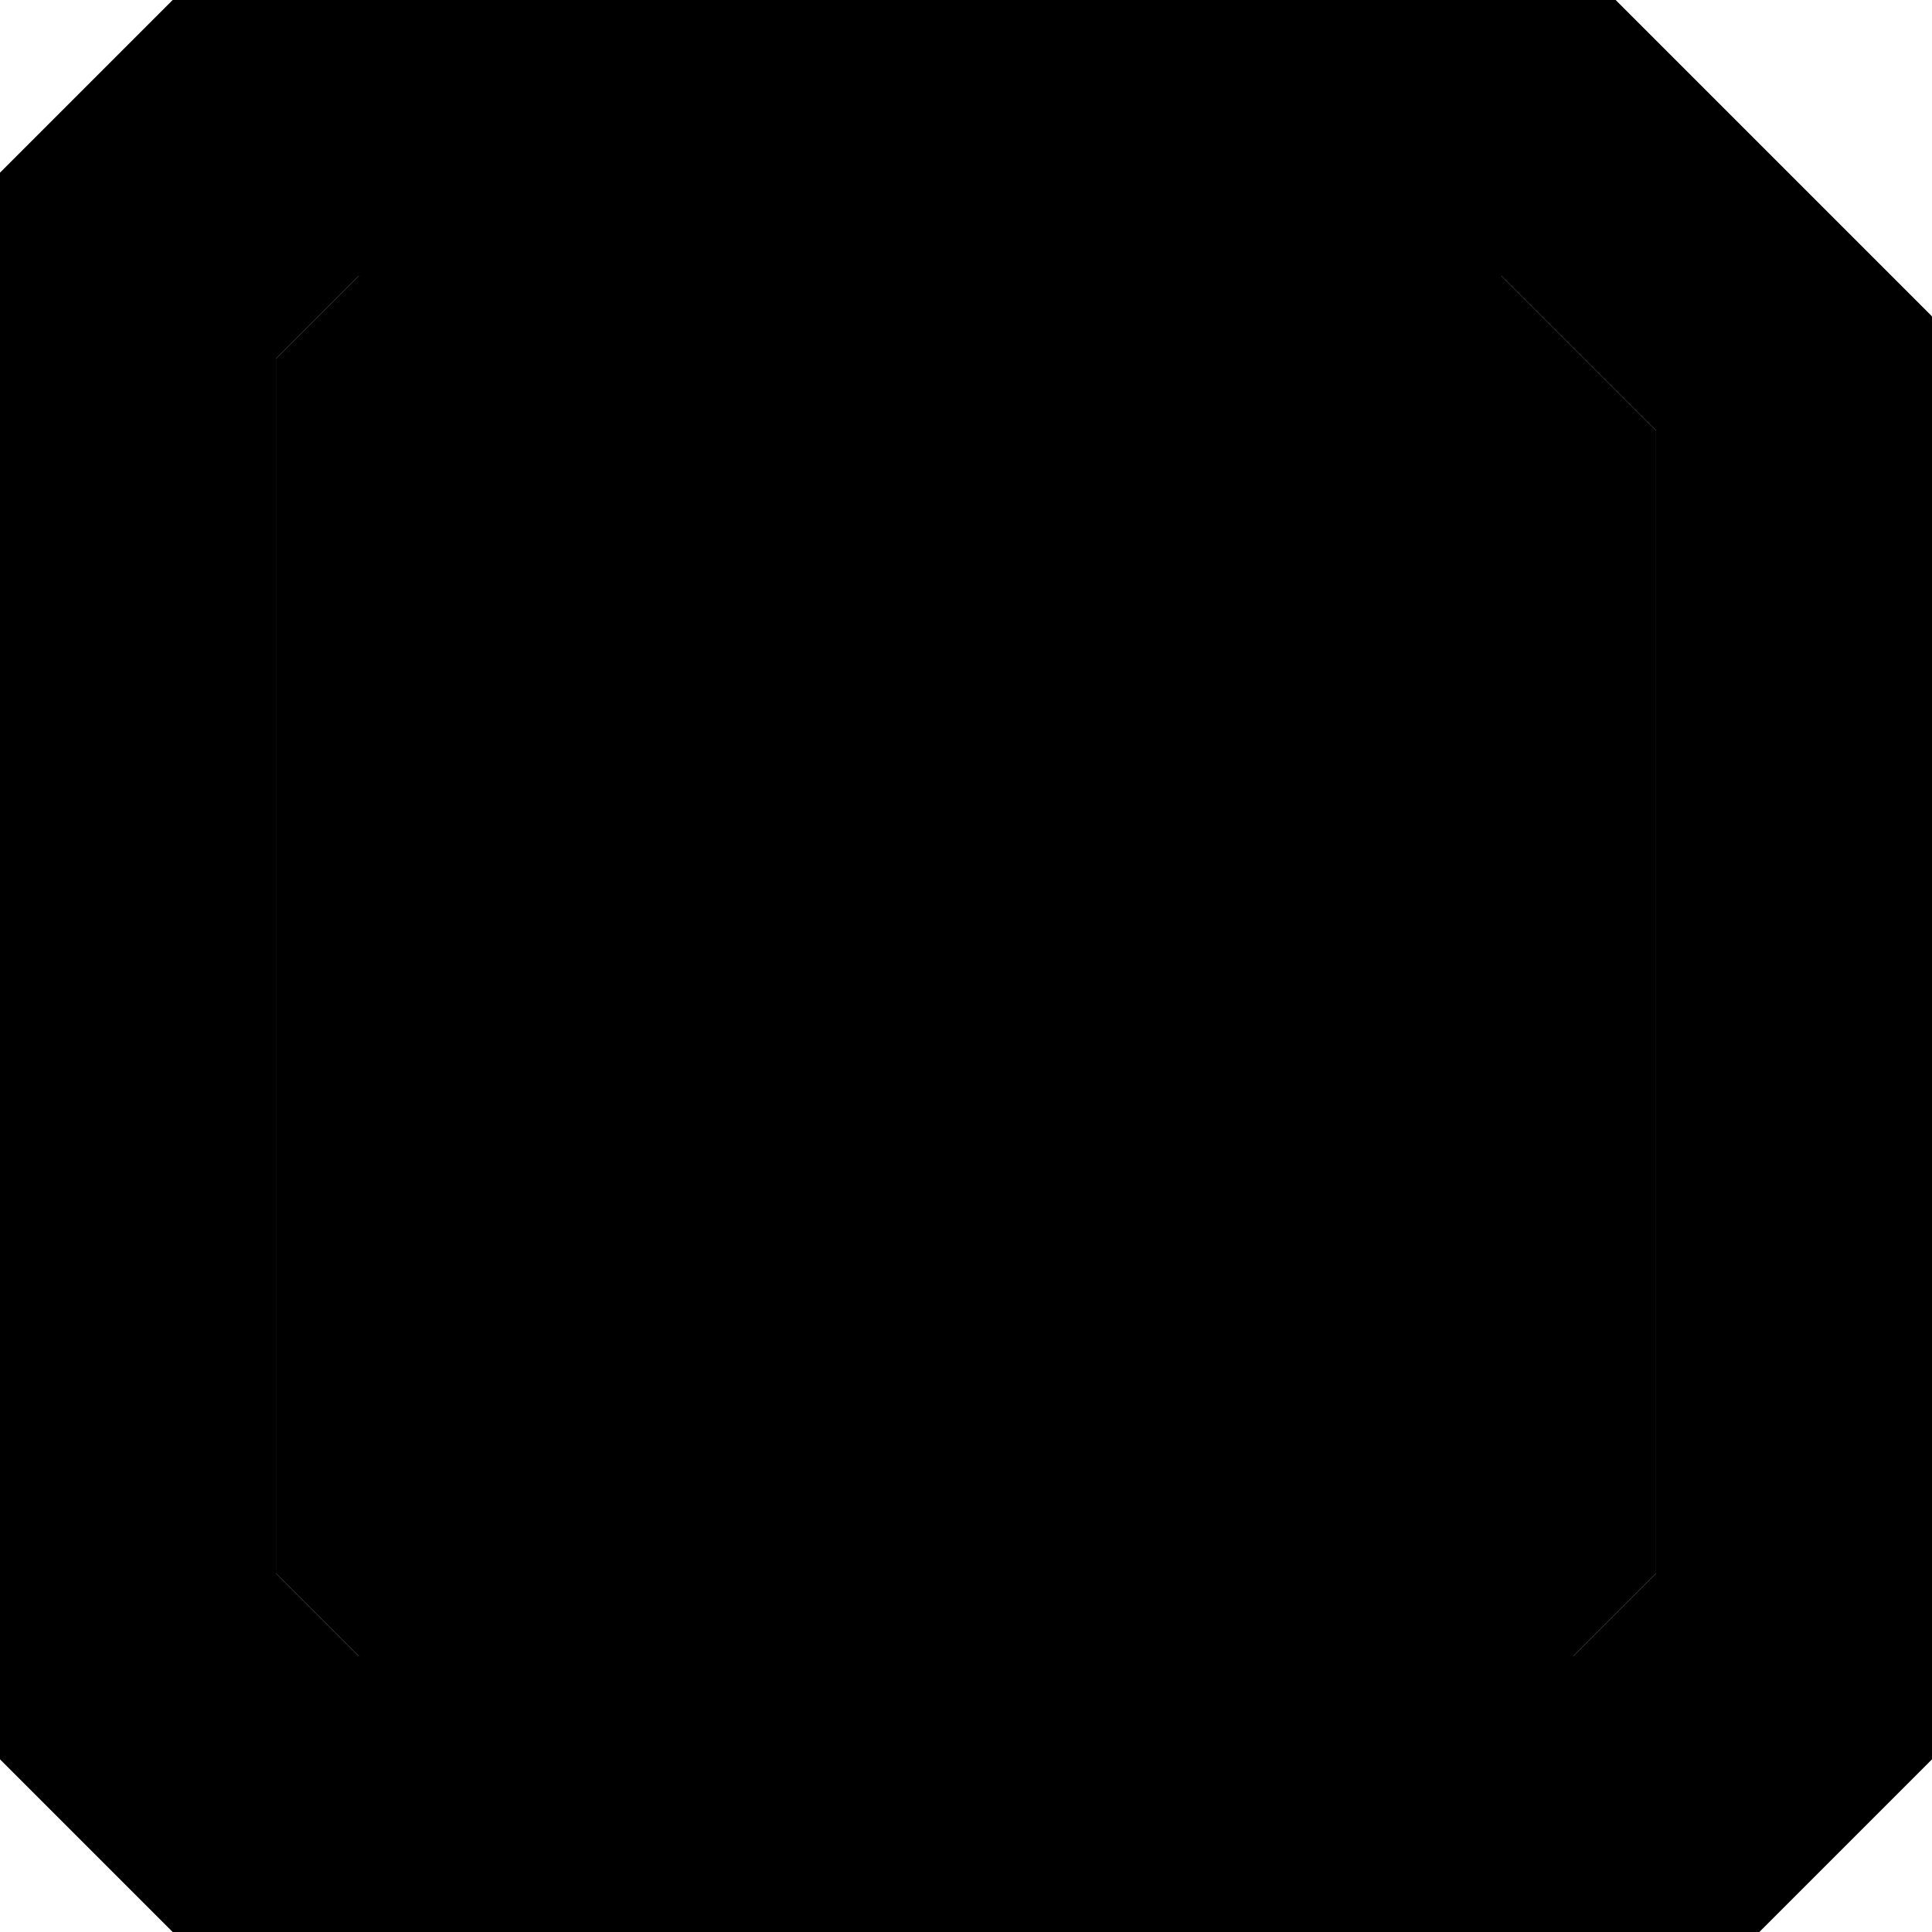 <svg version="1.1" xmlns="http://www.w3.org/2000/svg" xmlns:xlink="http://www.w3.org/1999/xlink" x="0px" y="0px" viewBox="0 0 96 96" style="enable-background:new 0 0 96 96;" xml:space="preserve">
    <polygon class="icon-bg" points="82.29,21.4 74.6,13.71 17.83,13.71 13.71,17.83 13.71,78.17 17.83,82.29 78.17,82.29 82.29,78.17 "/>
    <path class="icon-save-arrow" d="M51.96,67.14l15.63-15.63l0.93,0.93v9.33L53.6,76.69H42.4L27.48,61.77v-9.33l0.93-0.93l15.63,15.63 v-6.3h-2.57L27.48,46.85v-9.33l0.93-0.93l15.63,15.63v-31.8l1.32-1.32h5.28l1.32,1.32v31.8l15.63-15.63l0.93,0.93v9.33L54.53,60.84 h-2.57V67.14L51.96,67.14z"/>
    <path class="icon-save-box" d="M0,30.86V8.58L8.58,0h71.7L96,15.72v71.7L87.42,96H8.58L0,87.42V30.86z M82.29,21.4l-7.69-7.69H17.83 l-4.12,4.12v60.34l4.12,4.12h60.34l4.12-4.12C82.29,78.17,82.29,21.4,82.29,21.4z"/>
</svg>
